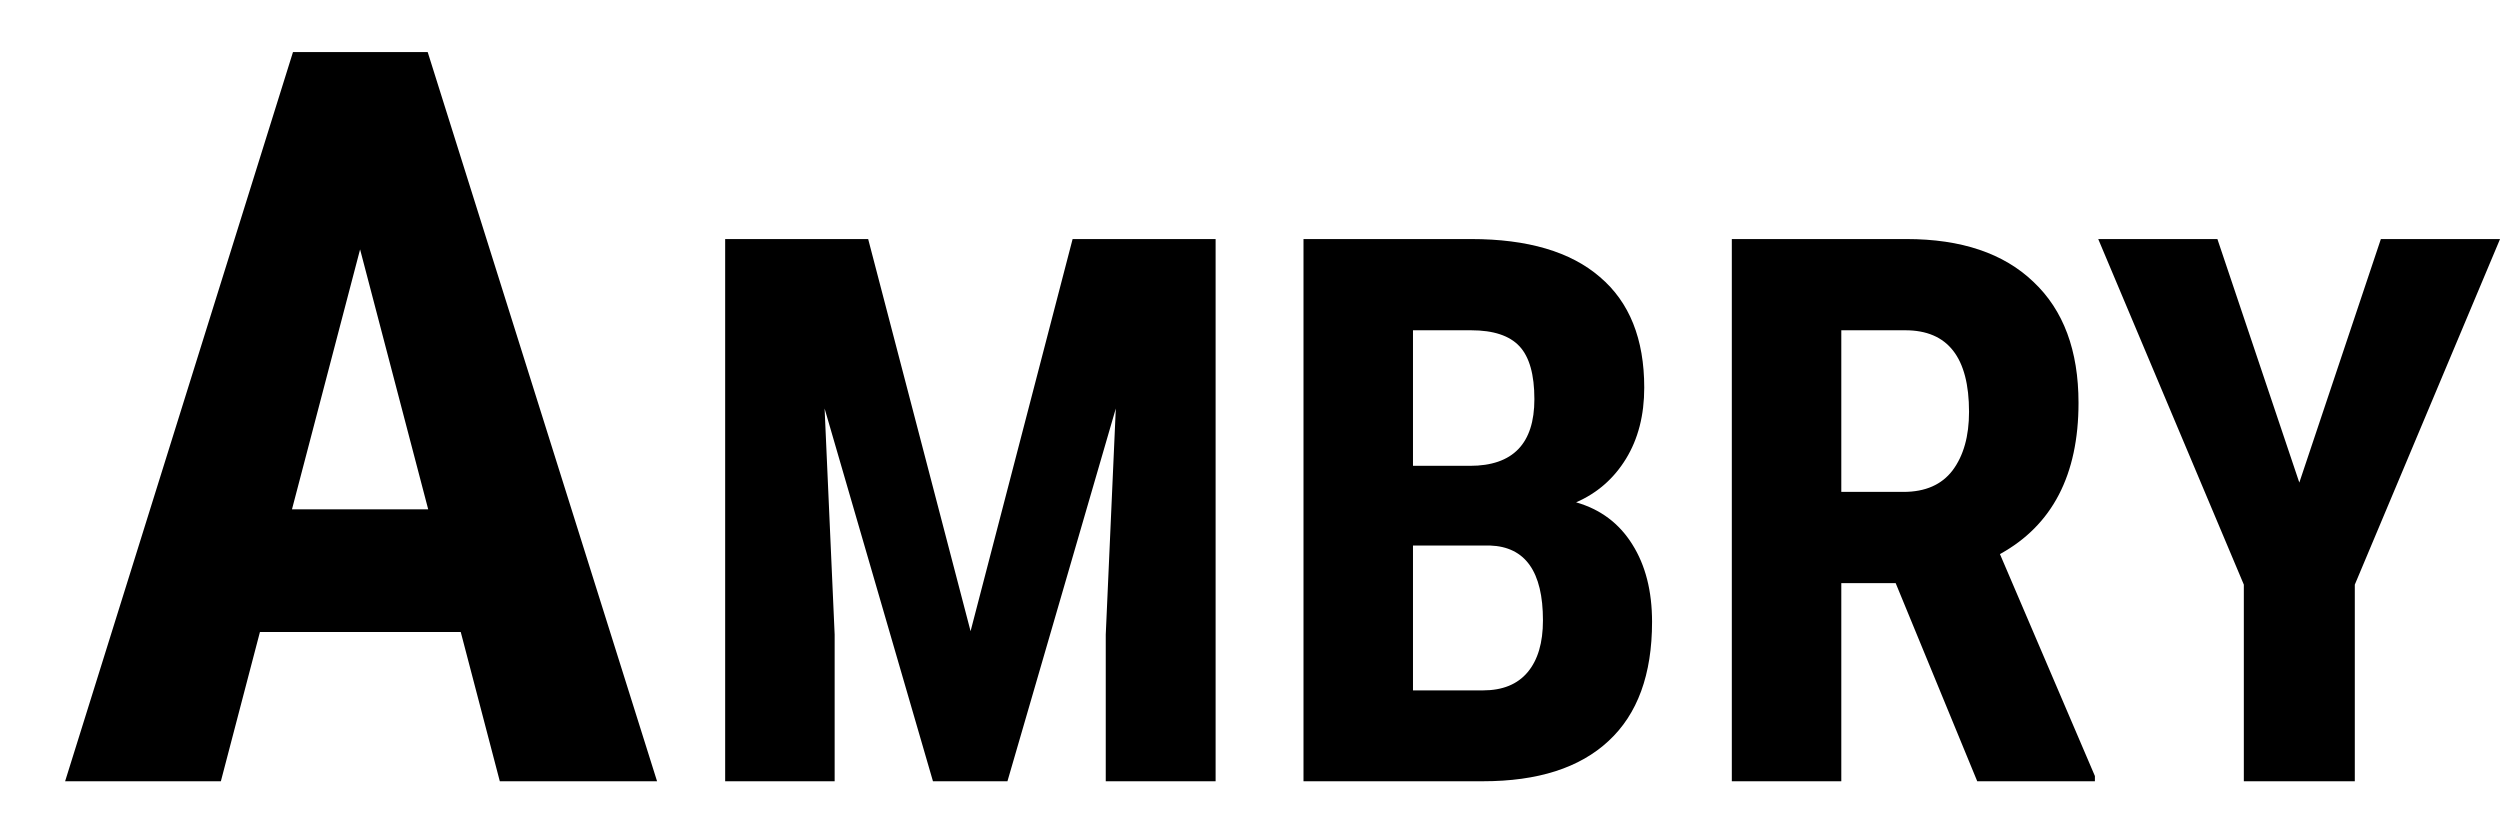 <svg version="1.1" viewBox="0 0 1536 512" xmlns="http://www.w3.org/2000/svg">
  <g fill="currentColor">
    <path d="m283.08 388.31h-123.38l-24 91.692h-95.692l140-448h82.769l140.92 448h-96.615zm-103.69-75.385h83.692l-41.846-159.69z" />
    <g>
      <path d="m533.4 146.87 62.92 240.93 62.691-240.93h87.859v333.13h-67.496v-90.147l6.178-138.88-66.581 229.03h-45.76l-66.581-229.03 6.178 138.88v90.147h-67.267v-333.13z" />
      <path d="m800.87 480v-333.13h102.96q52.166 0 79.165 23.338 27.227 23.109 27.227 67.953 0 25.397-11.211 43.701-11.211 18.304-30.659 26.77 22.422 6.406 34.549 25.854 12.126 19.219 12.126 47.59 0 48.506-26.77 73.216-26.541 24.71-77.105 24.71zm67.267-144.83v89.003h43.014q18.075 0 27.456-11.211 9.381-11.211 9.381-31.803 0-44.845-32.49-45.989zm0-48.963h35.006q39.582 0 39.582-40.955 0-22.651-9.152-32.49t-29.744-9.838h-35.693z" />
      <path d="m1164.7 358.28h-33.405v121.72h-67.267v-333.13h107.31q50.565 0 78.02 26.312 27.685 26.083 27.685 74.36 0 66.352-48.277 92.893l58.344 136.36v3.203h-72.301zm-33.405-56.056h38.21q20.134 0 30.202-13.27 10.067-13.499 10.067-35.922 0-50.107-39.125-50.107h-39.354z" />
      <path d="m1412.7 296.5 50.107-149.63h73.216l-89.232 212.33v120.81h-68.182v-120.81l-89.461-212.33h73.216z" />
    </g>
  </g>
</svg>